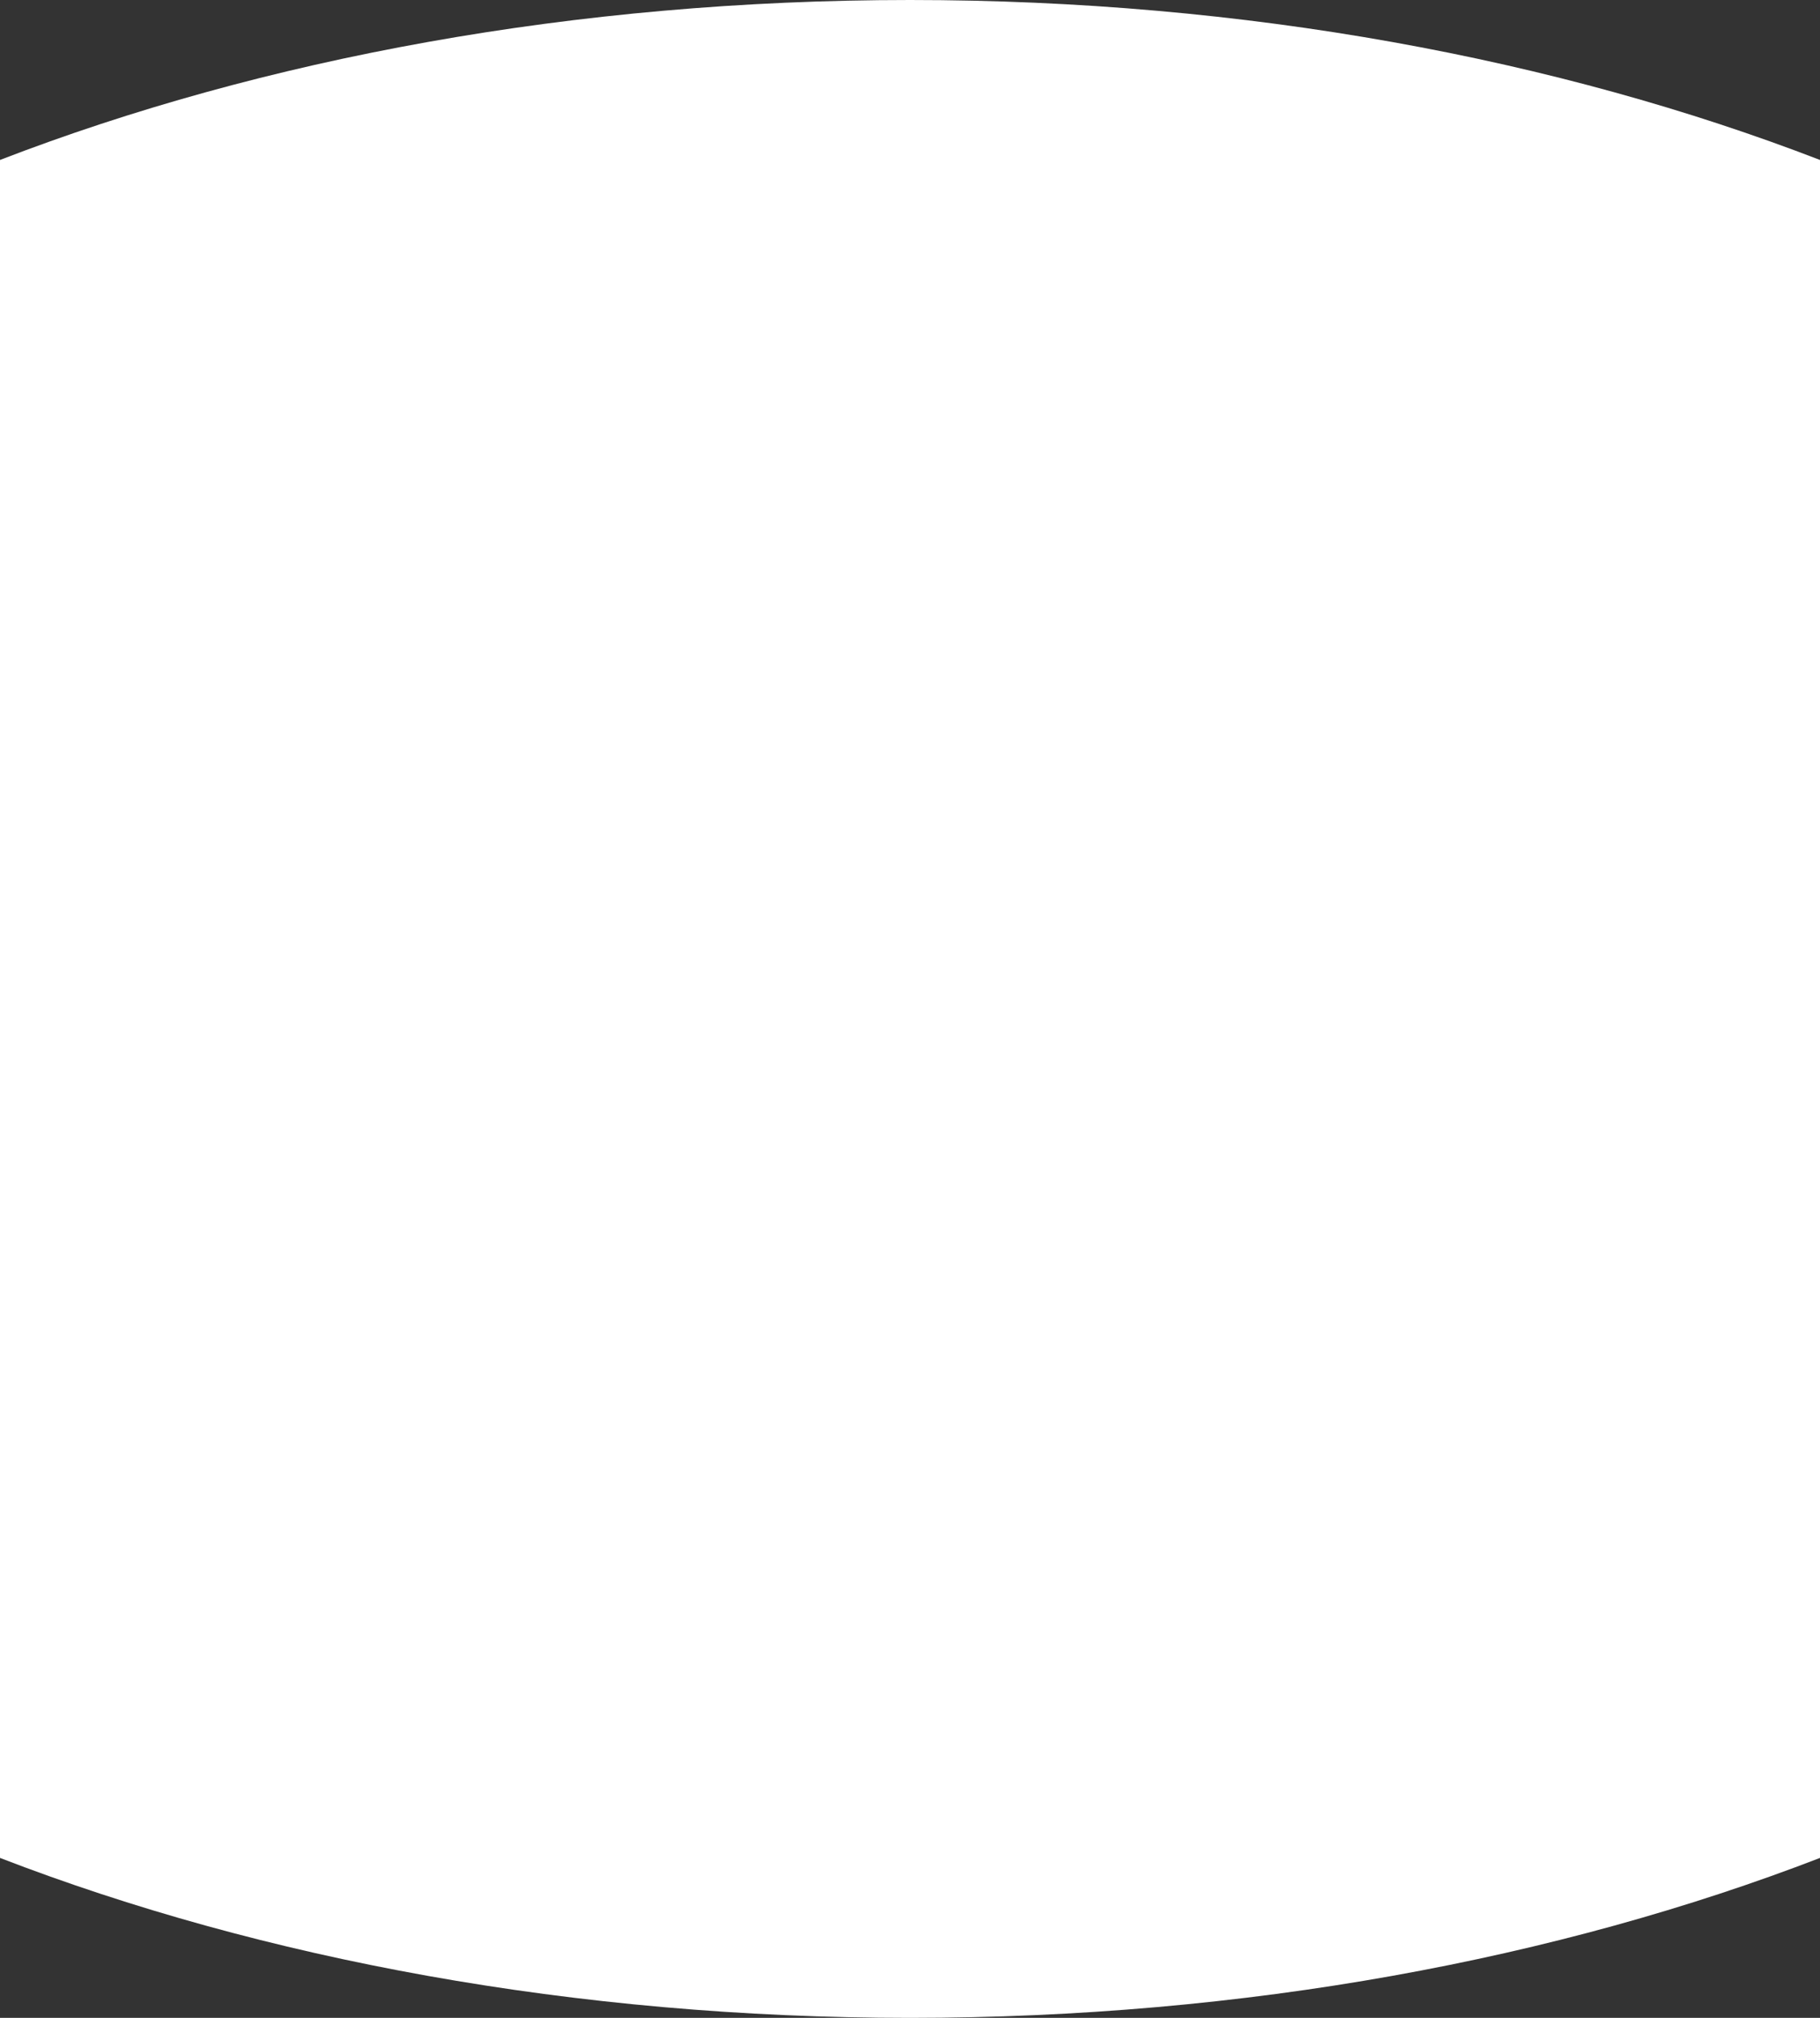 <svg width="360" height="399" viewBox="0 0 360 399" fill="none" xmlns="http://www.w3.org/2000/svg">
<rect x="0" y="0" width="360" height="399" fill="#333333" stroke="none"/>
<path d="M360 203.5C360 273.953 360 343 360 367.372C308.098 387.388 246.313 399 180 399C113.687 399 51.902 387.388 -0 367.372C-0 302.5 4.86664e-05 274.453 4.86664e-05 204C4.86664e-05 133.547 -0 83.5 -0 31.628C51.902 11.612 113.687 0 180 0C246.313 0 308.098 11.613 360 31.628C360 50.5 360 133.047 360 203.5Z" fill="white"/>
</svg>

